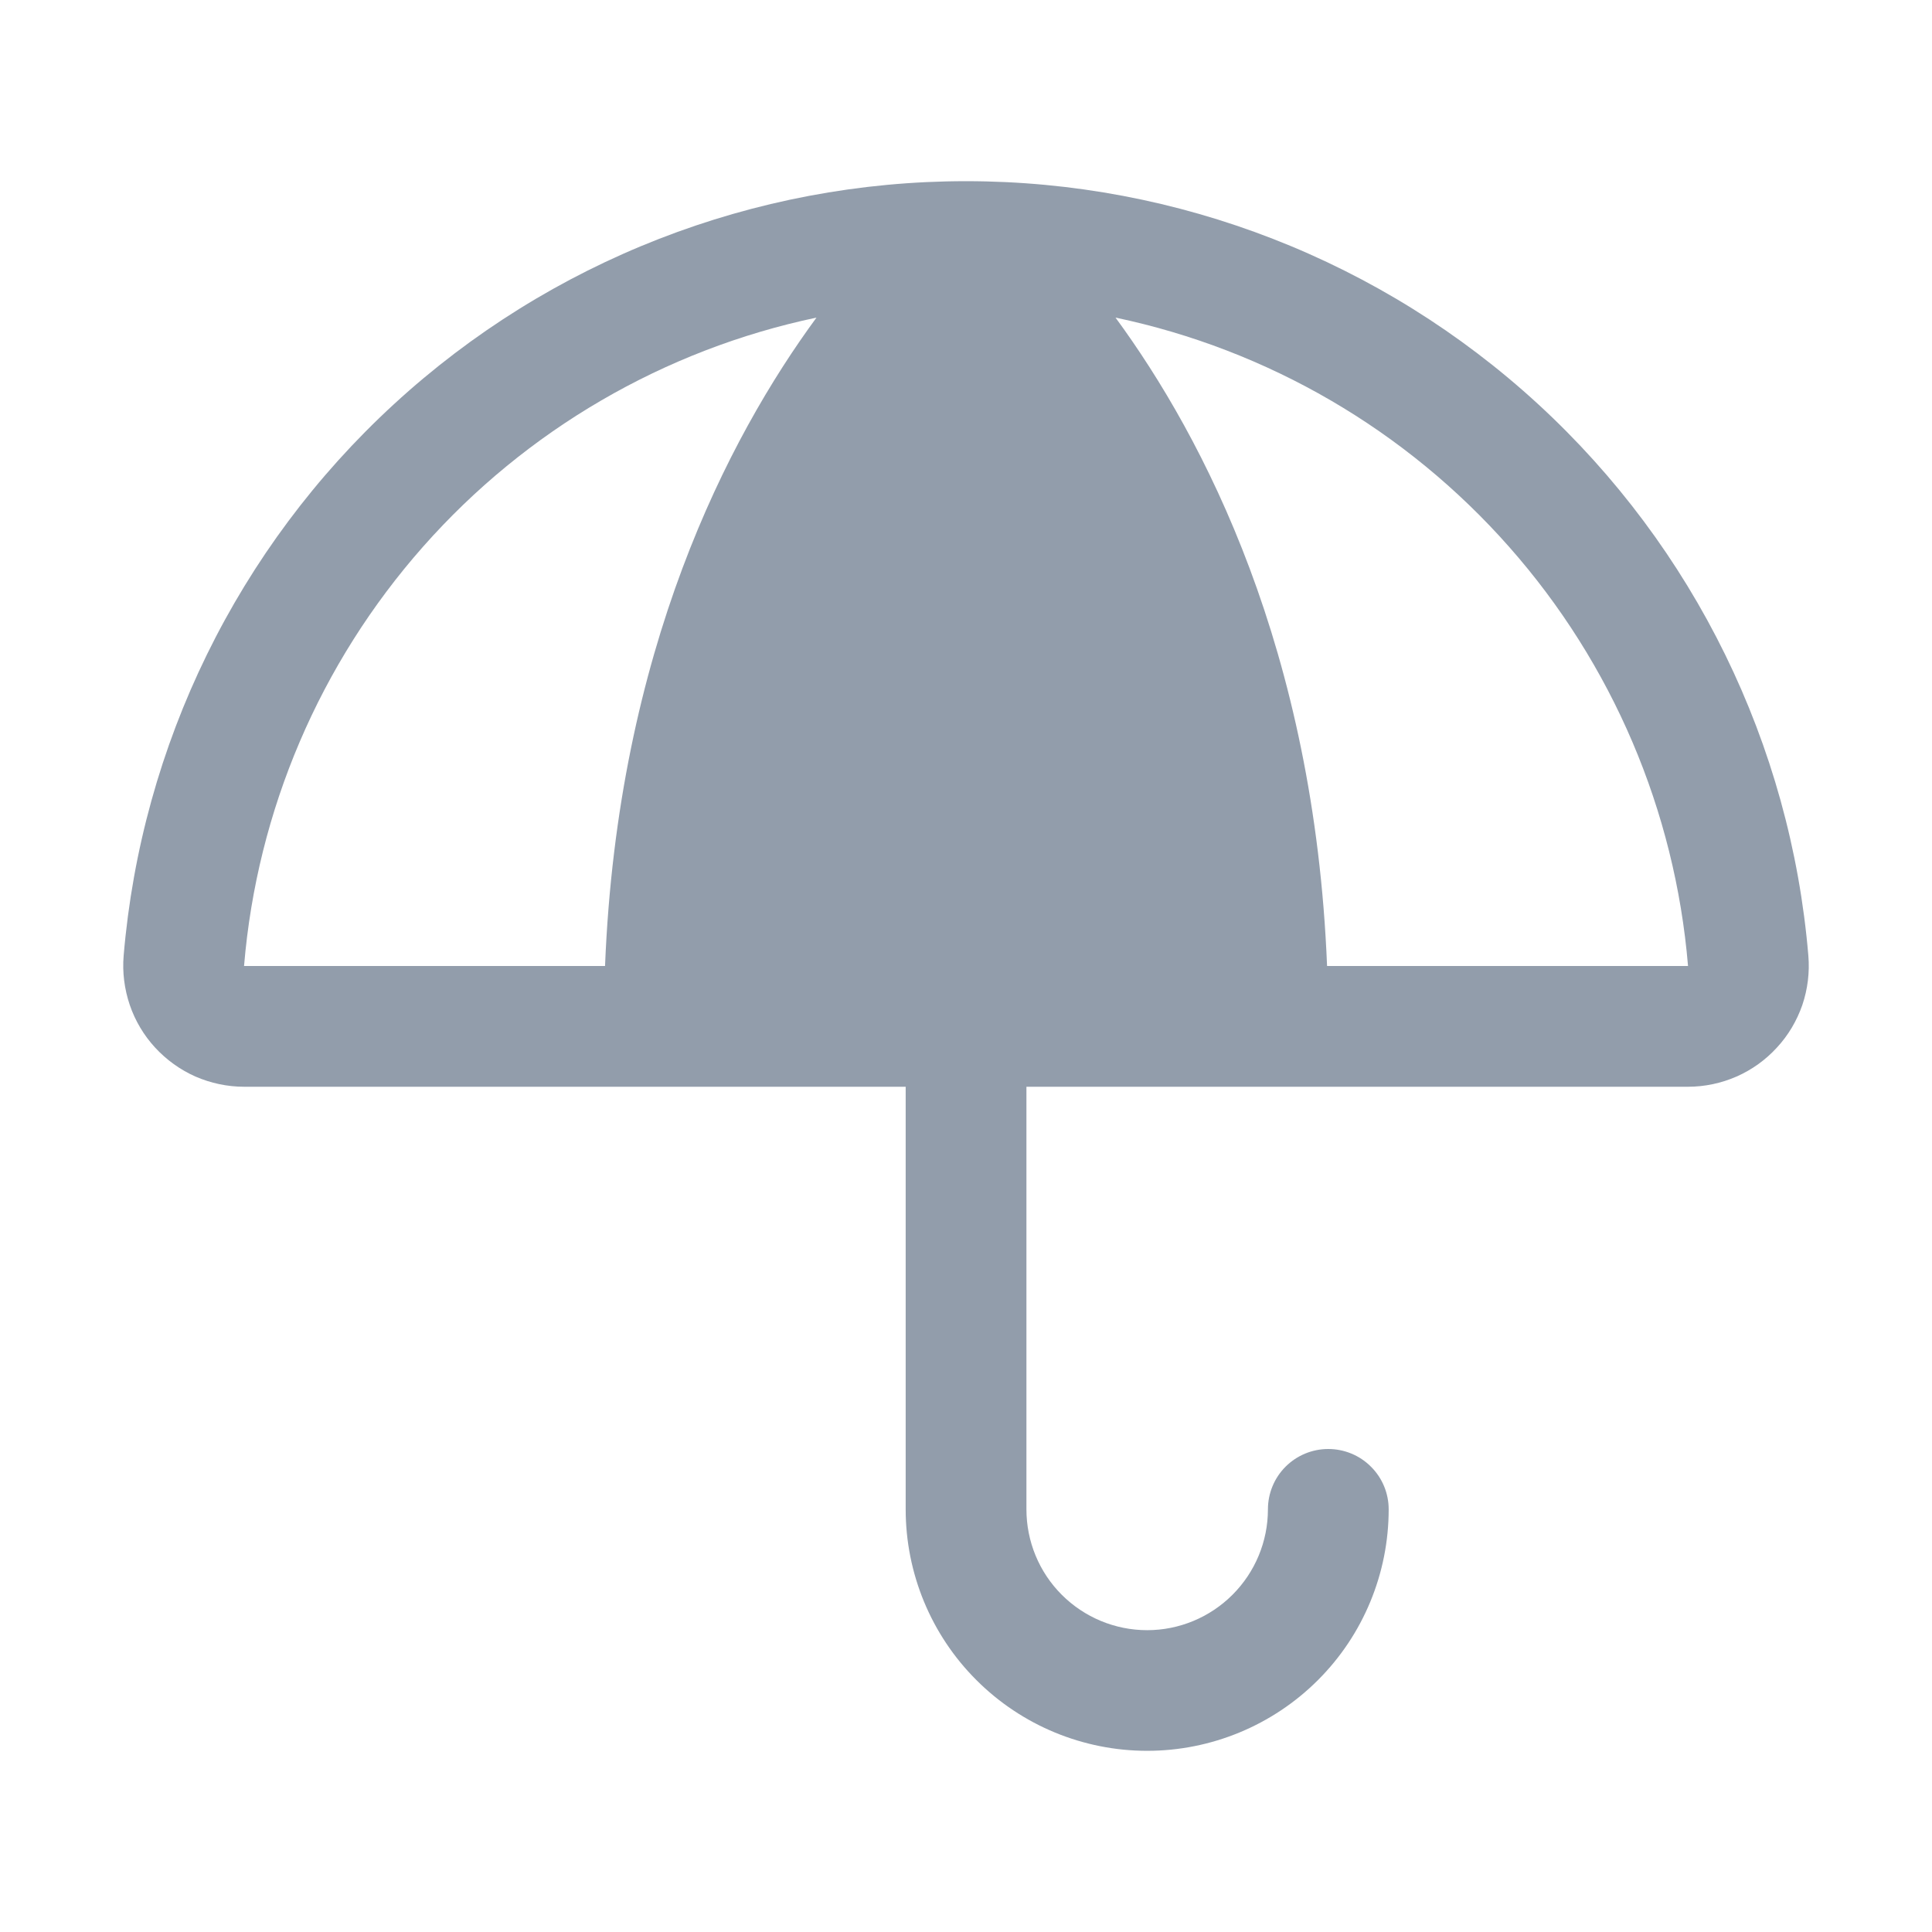 <svg width="18" height="18" viewBox="0 0 18 18" fill="none" xmlns="http://www.w3.org/2000/svg">
<path d="M16.848 8.904C16.683 6.936 15.784 5.102 14.331 3.766C12.878 2.43 10.975 1.688 9.001 1.688H9C7.025 1.688 5.123 2.43 3.67 3.766C2.216 5.102 1.318 6.936 1.152 8.904C1.139 9.059 1.159 9.215 1.209 9.363C1.259 9.51 1.34 9.646 1.445 9.76C1.551 9.875 1.679 9.967 1.821 10.03C1.964 10.092 2.118 10.125 2.274 10.125H8.438V14.062C8.438 14.659 8.675 15.232 9.097 15.653C9.519 16.075 10.091 16.312 10.688 16.312C11.284 16.312 11.857 16.075 12.279 15.653C12.701 15.232 12.938 14.659 12.938 14.062C12.938 13.913 12.879 13.77 12.773 13.665C12.668 13.559 12.524 13.5 12.375 13.5C12.226 13.5 12.083 13.559 11.977 13.665C11.872 13.77 11.813 13.913 11.813 14.062C11.813 14.361 11.694 14.647 11.483 14.858C11.272 15.069 10.986 15.188 10.688 15.188C10.389 15.188 10.103 15.069 9.892 14.858C9.681 14.647 9.563 14.361 9.563 14.062V10.125H15.727C15.883 10.125 16.037 10.092 16.179 10.03C16.322 9.967 16.45 9.875 16.555 9.76C16.661 9.646 16.741 9.51 16.792 9.363C16.842 9.215 16.861 9.059 16.848 8.904ZM2.274 8.997C2.395 7.55 2.98 6.182 3.941 5.094C4.901 4.007 6.187 3.258 7.607 2.959C6.783 4.082 5.755 6.056 5.637 9H2.274L2.274 8.997ZM12.364 9C12.245 6.056 11.217 4.082 10.393 2.959C11.814 3.258 13.1 4.007 14.061 5.096C15.022 6.184 15.606 7.553 15.727 9H12.364Z" fill="#929DAB"/>
</svg>
